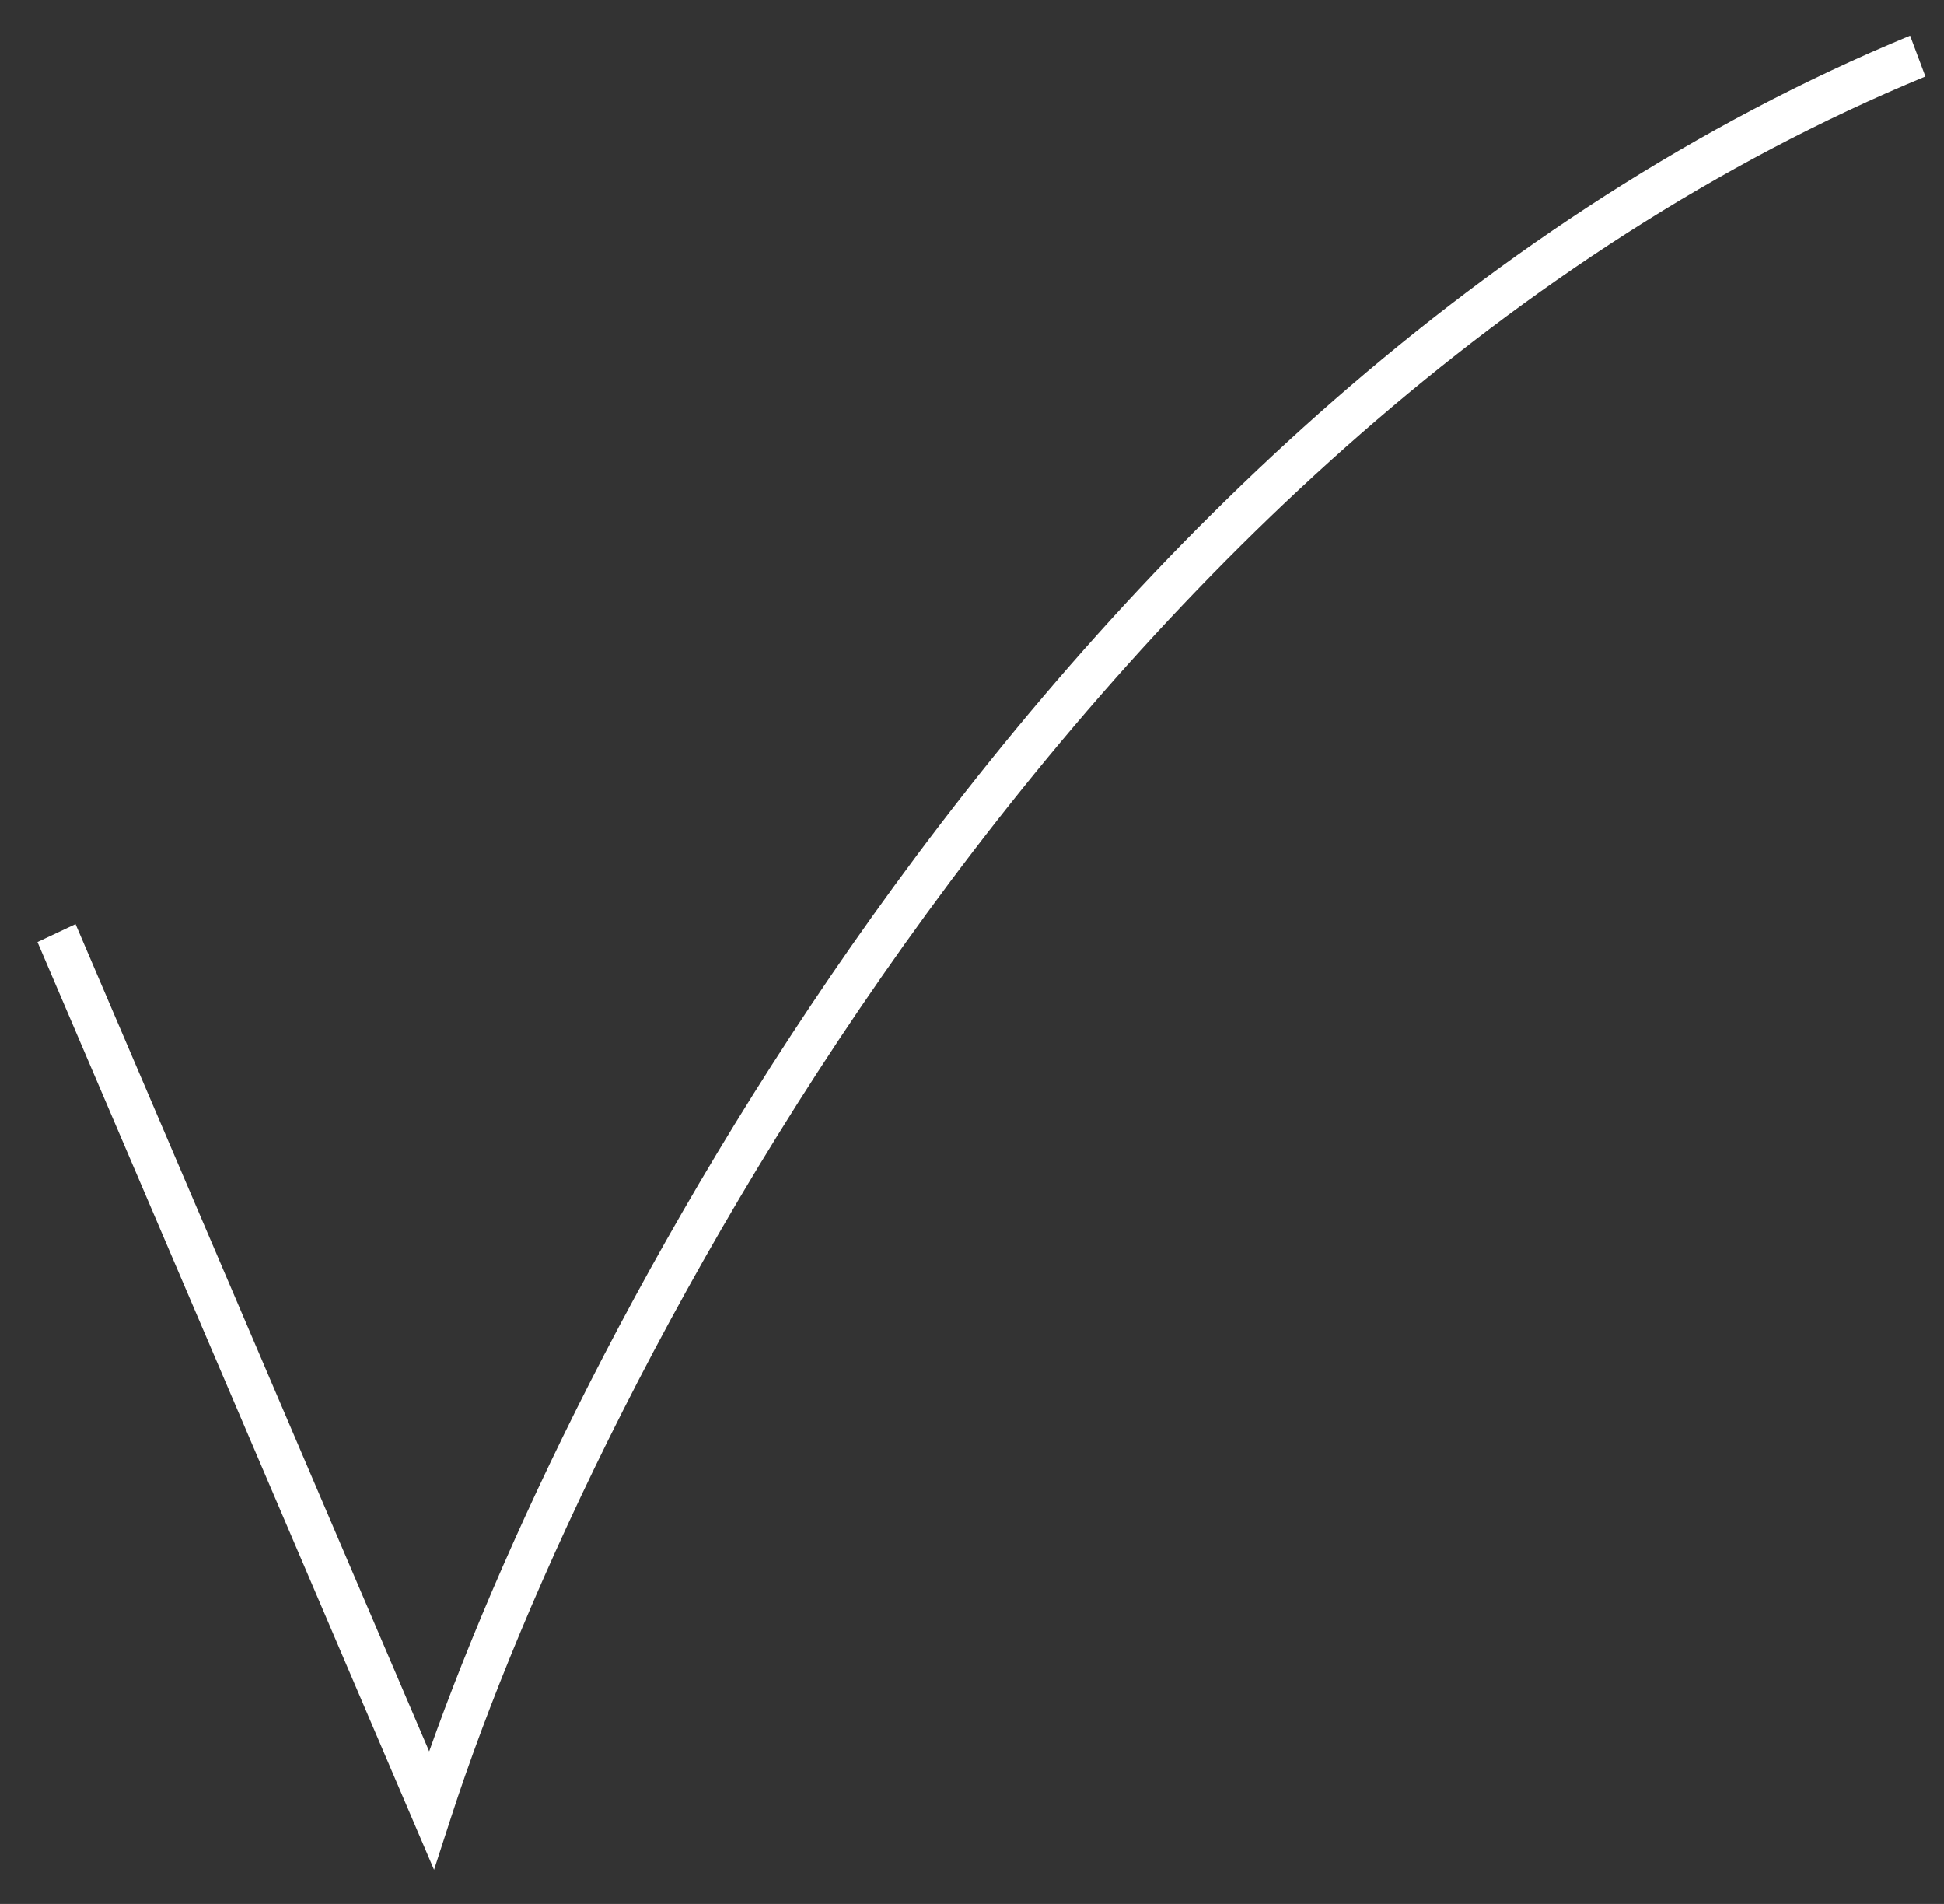 <svg width="48" height="47" viewBox="0 0 48 47" fill="none" xmlns="http://www.w3.org/2000/svg">
<rect x="0" y="0" width="48" height="47" fill="#333333" stroke="none"/>
<path fill-rule="evenodd" clip-rule="evenodd" d="M22.881 22.551C16.796 30.892 12.879 39.499 11.139 44.857L10.717 46.157L0.926 23.255L1.866 22.812L10.597 43.234C12.542 37.745 16.367 29.701 22.064 21.892C28.218 13.456 36.584 5.259 47.163 0.881L47.541 1.888C37.193 6.17 28.966 14.21 22.881 22.551Z" fill="white"/>
</svg>
